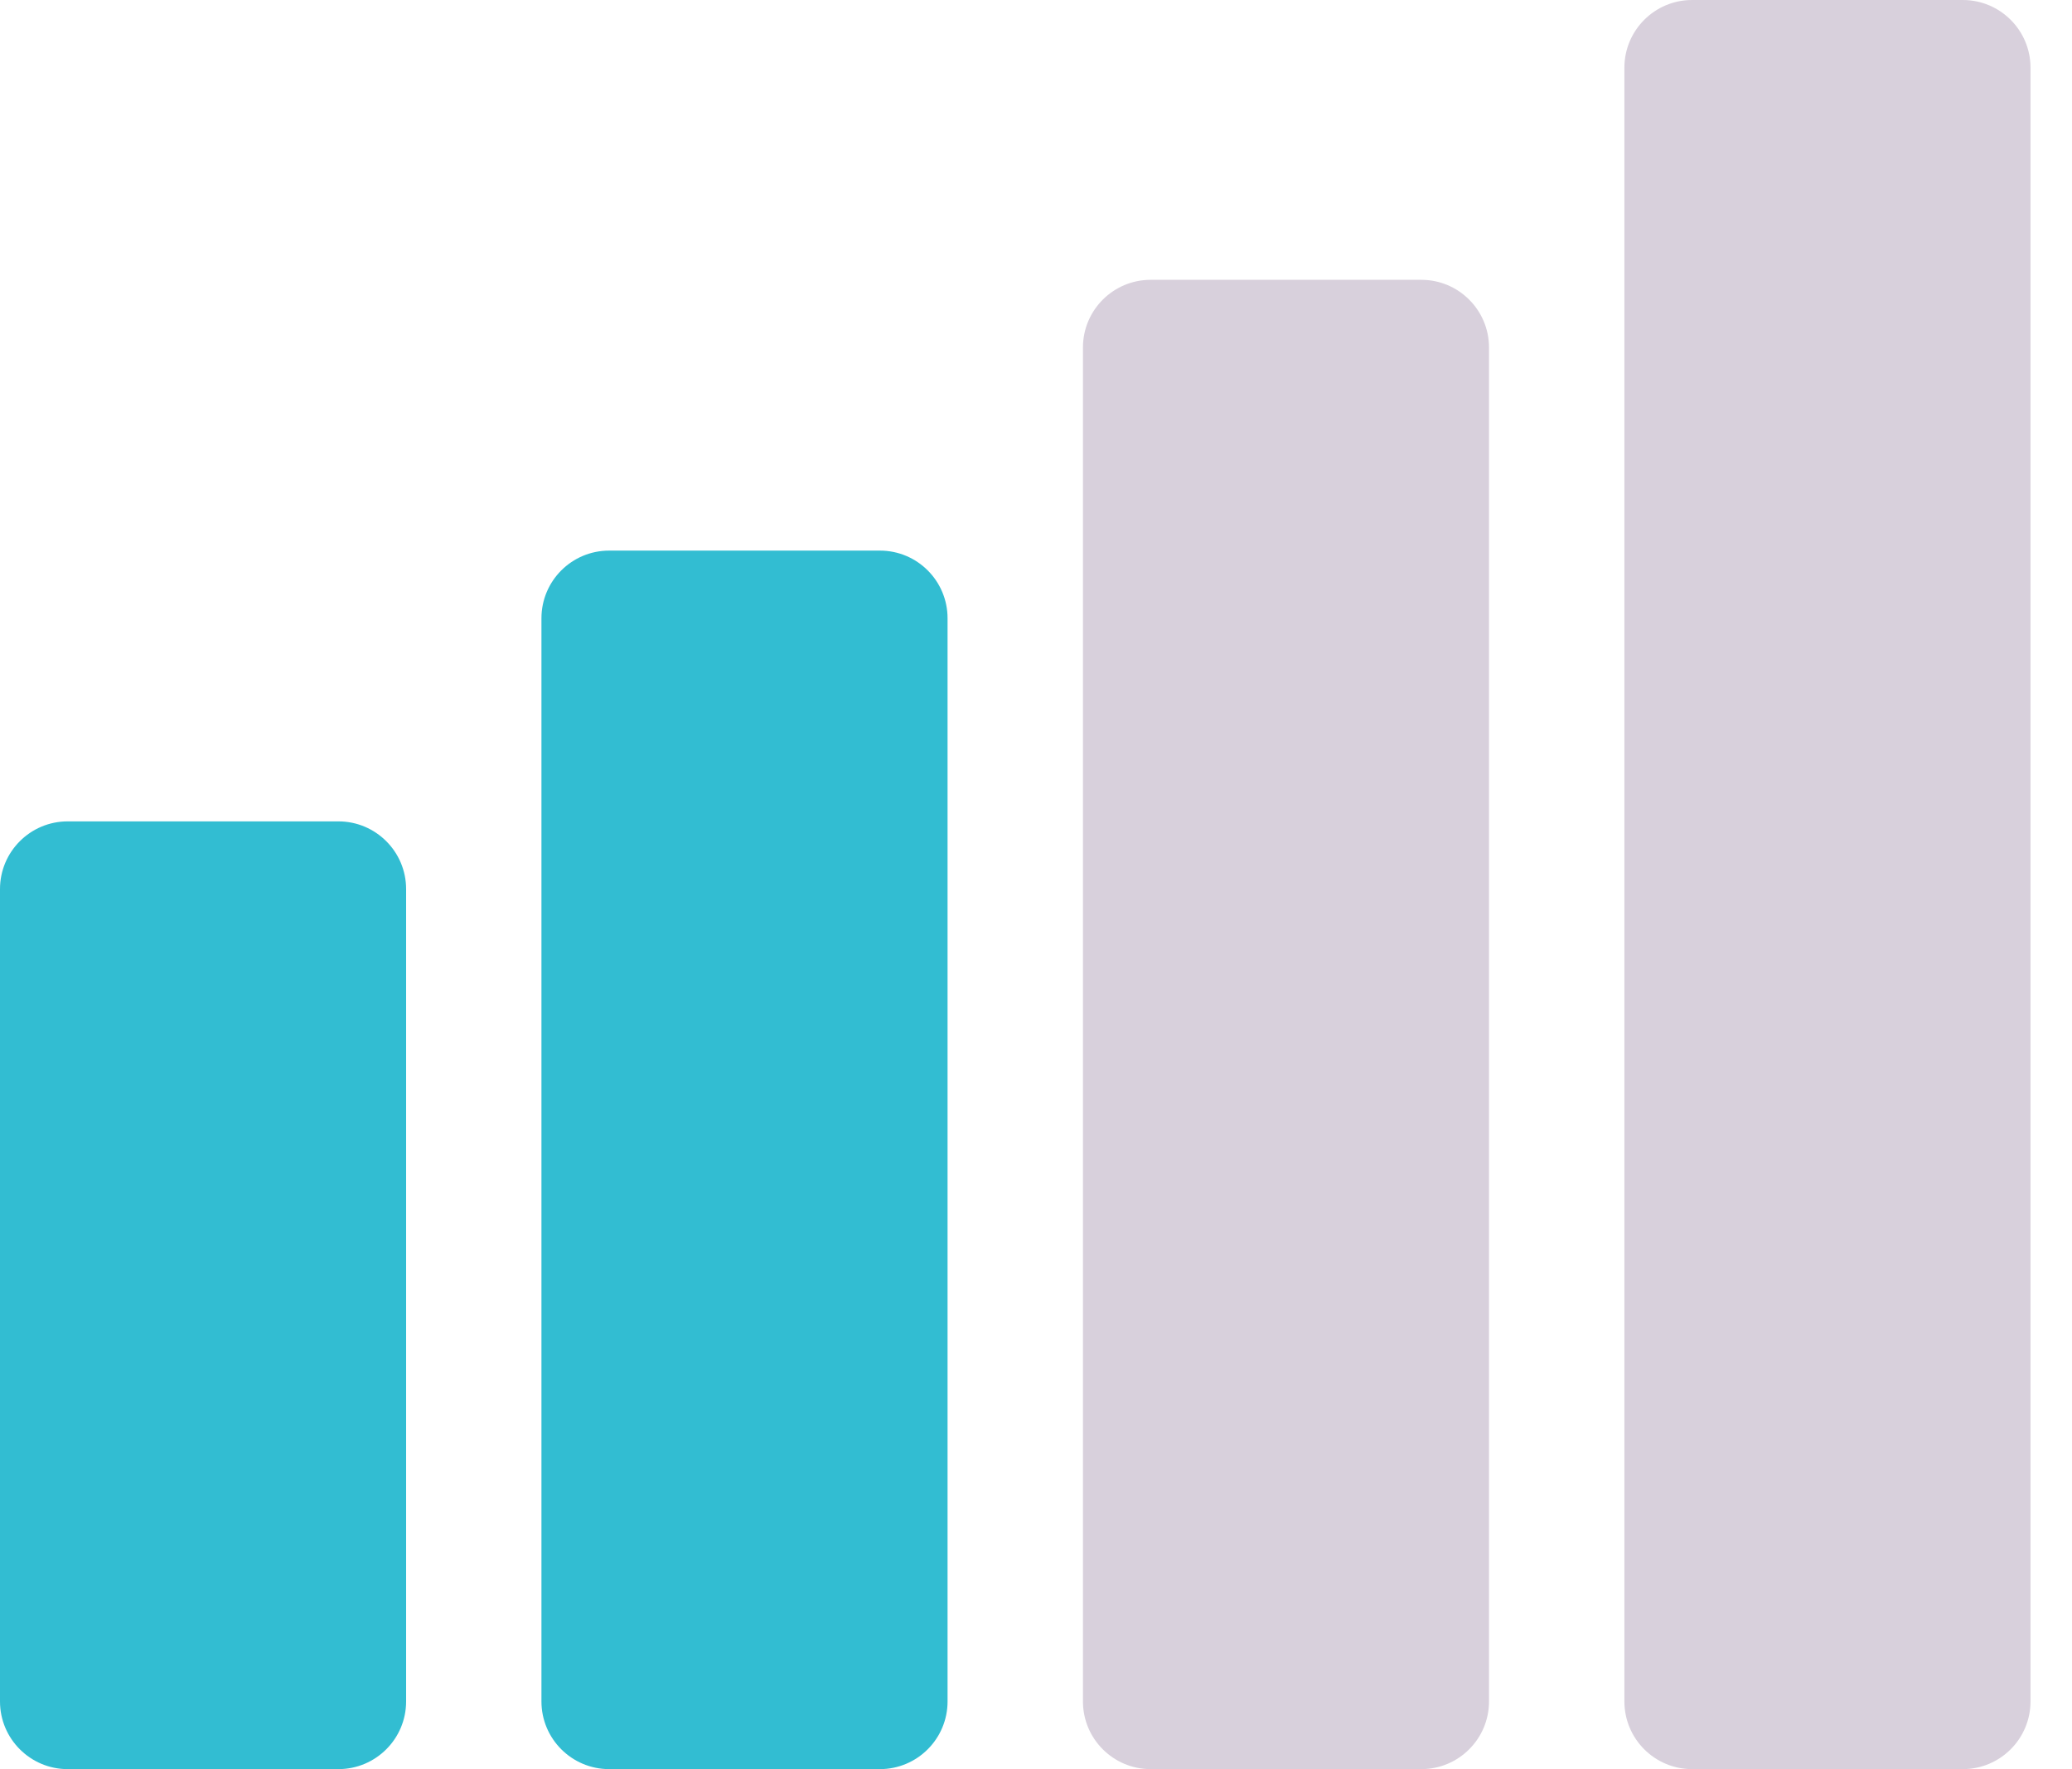 <svg width="41" height="35" viewBox="0 0 41 35" fill="none" xmlns="http://www.w3.org/2000/svg">
    <path d="M38.839 35H33.482C32.743 35 32.143 34.4 32.143 33.661V1.339C32.143 0.6 32.743 0 33.482 0H38.839C39.579 0 40.179 0.6 40.179 1.339V33.661C40.179 34.4 39.579 35 38.839 35Z" fill="#D8D0DC"/>
    <path d="M28.125 5.536H22.768C22.029 5.536 21.429 6.136 21.429 6.875V33.661C21.429 34.4 22.029 35 22.768 35H28.125C28.864 35 29.464 34.4 29.464 33.661V6.875C29.464 6.136 28.864 5.536 28.125 5.536Z" fill="#D8D0DC"/>
    <path d="M17.411 35H12.054C11.314 35 10.714 34.4 10.714 33.661V12.232C10.714 11.492 11.314 10.893 12.054 10.893H17.411C18.15 10.893 18.75 11.492 18.75 12.232V33.661C18.75 34.4 18.15 35 17.411 35Z" fill="#32BDD2"/>
    <path d="M6.696 35H1.339C0.6 35 0 34.4 0 33.661V17.589C0 16.85 0.6 16.25 1.339 16.25H6.696C7.436 16.25 8.036 16.85 8.036 17.589V33.661C8.036 34.4 7.436 35 6.696 35Z" fill="#32BDD2"/>
</svg>
